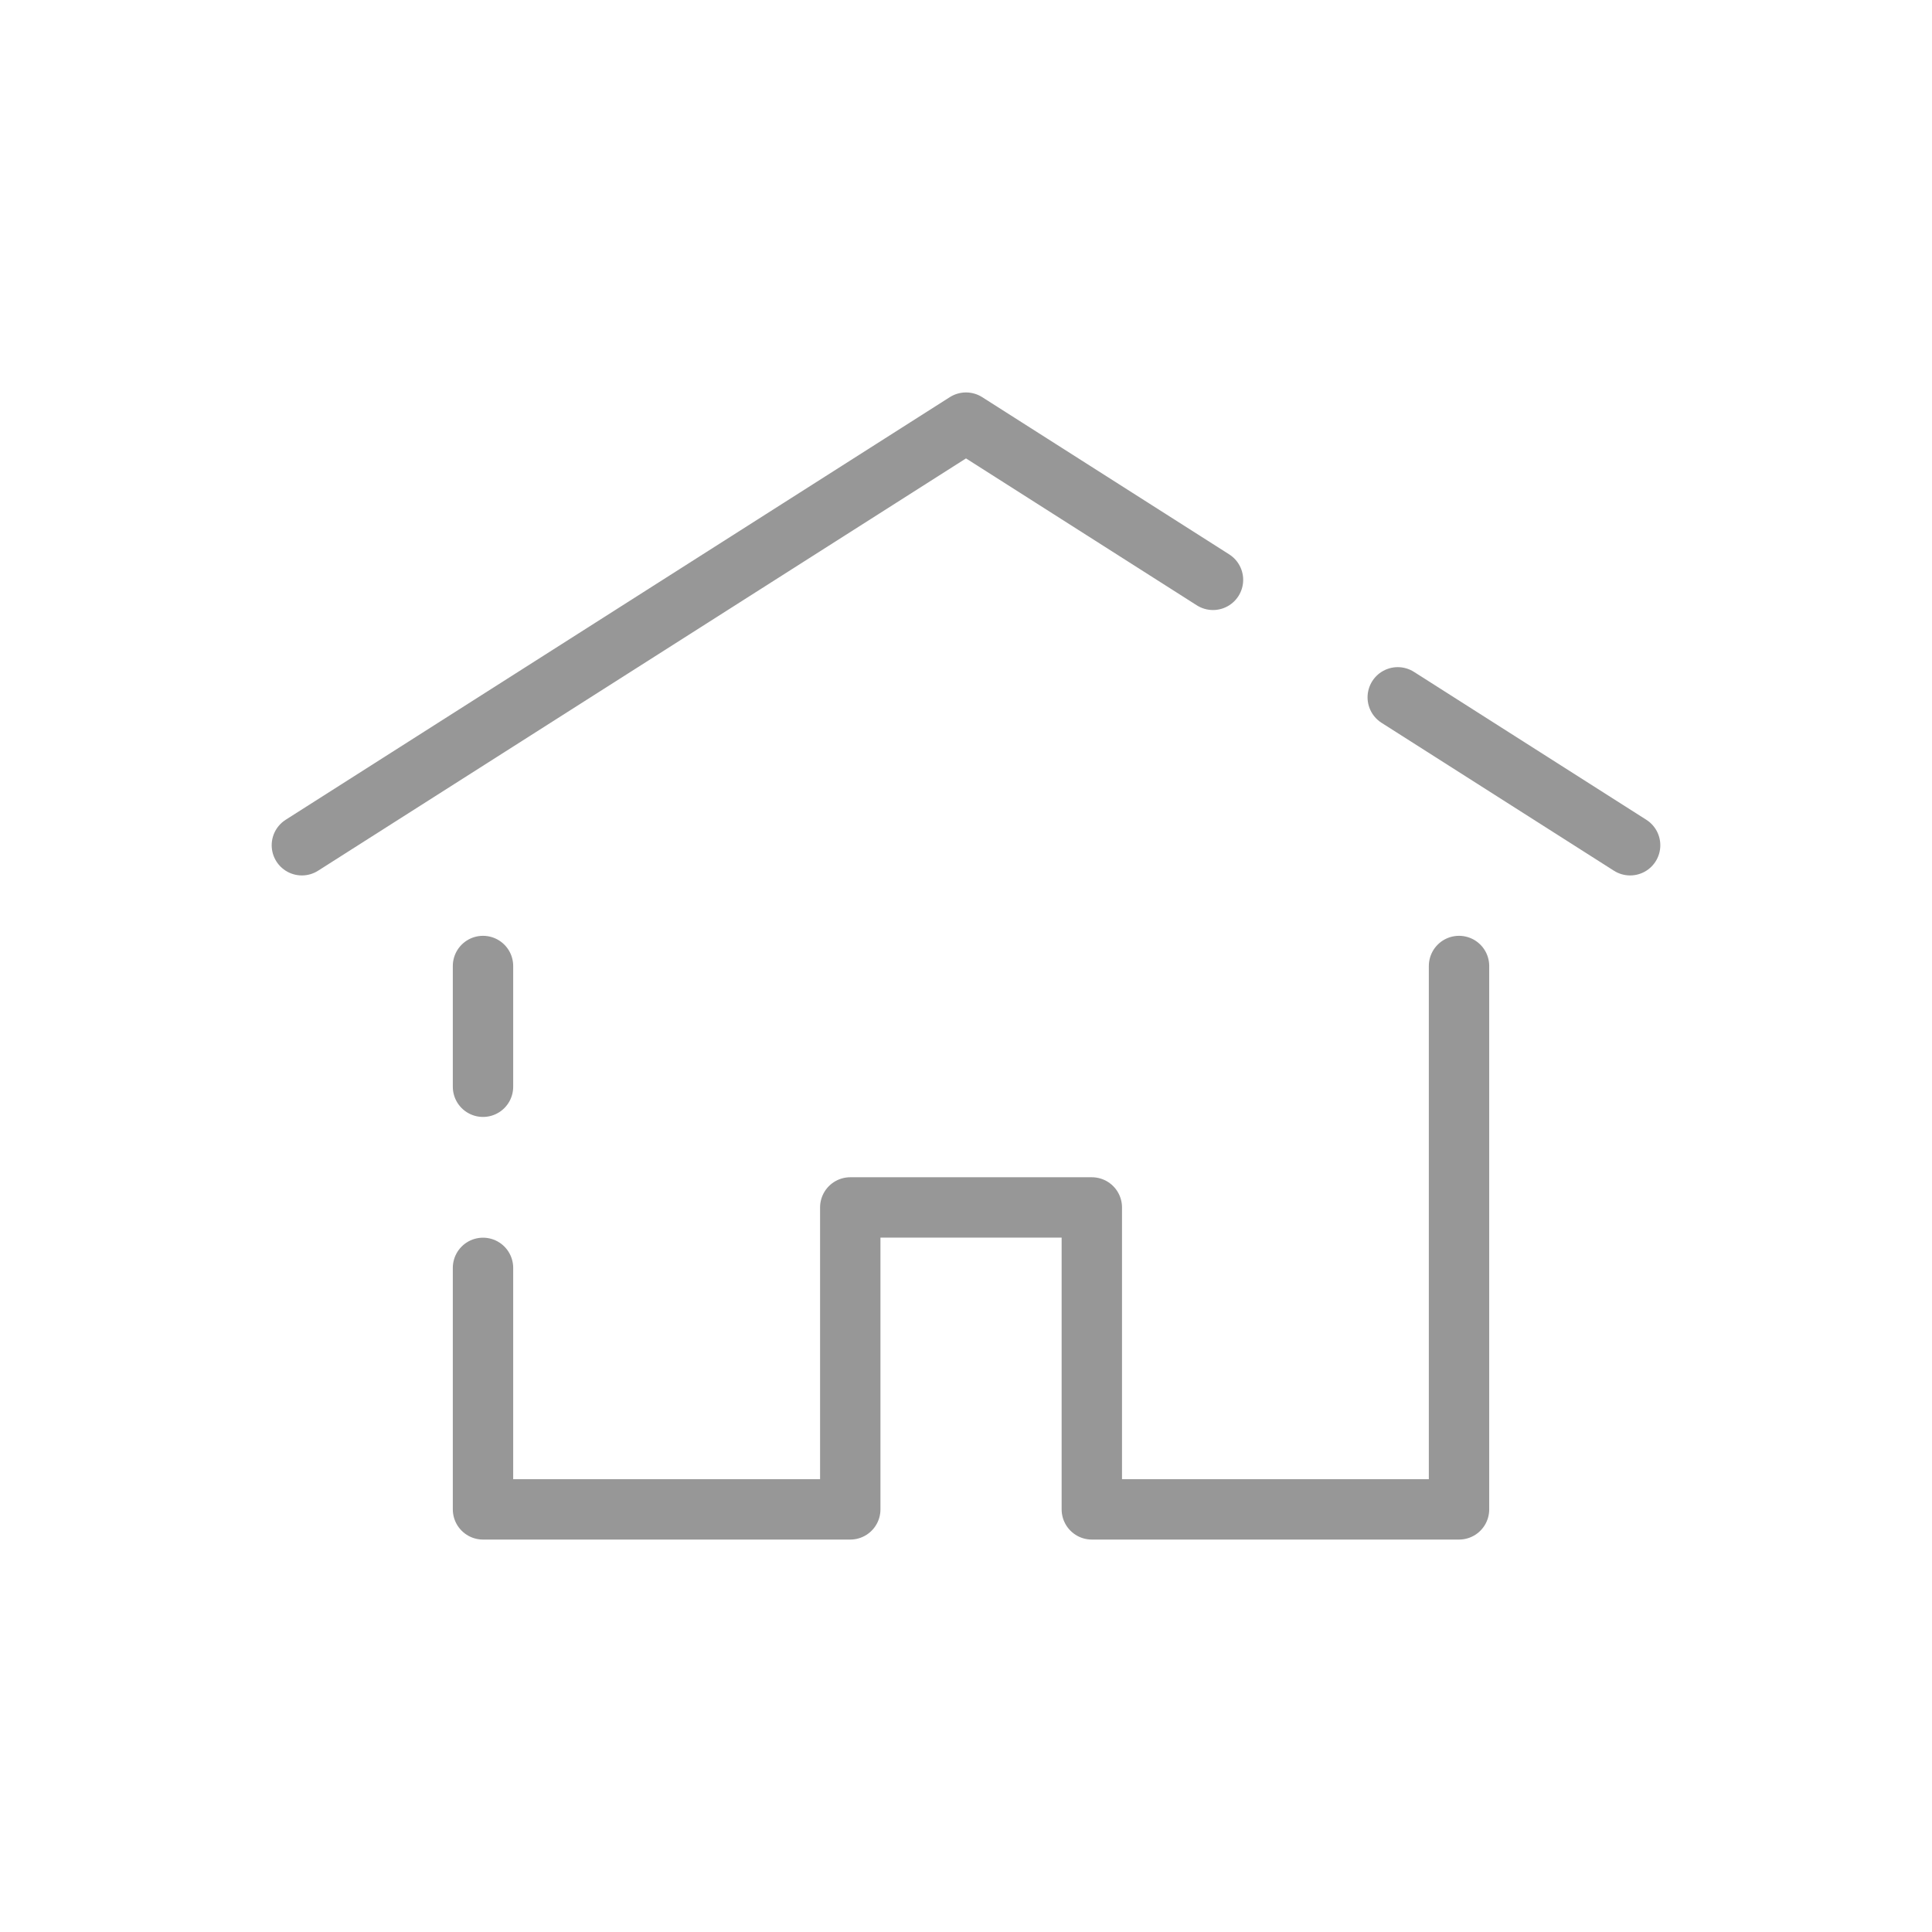 <?xml version="1.0" encoding="UTF-8"?>
<svg width="32px" height="32px" viewBox="0 0 32 32" version="1.1" xmlns="http://www.w3.org/2000/svg" xmlns:xlink="http://www.w3.org/1999/xlink">
    <!-- Generator: Sketch 49 (51002) - http://www.bohemiancoding.com/sketch -->
    <title>icon_home</title>
    <desc>Created with Sketch.</desc>
    <defs></defs>
    <g id="Page-1" stroke="none" stroke-width="1" fill="none" fill-rule="evenodd" stroke-linecap="round" stroke-linejoin="round">
        <g id="home" stroke="#979797">
            <g id="icon">
                <path d="M5,14 L16,7 L20.091,9.604 M23.151,11.55 L27,14" id="top"></path>
                <path d="M8,16 L8,18 M8,21 L8,25 L14.083,25 L14.083,19.999 L16,19.999 L18.084,19.999 L18.084,25 L24.166,25 L24.166,16" id="bottom"></path>
            </g>
        </g>
    </g>
</svg>